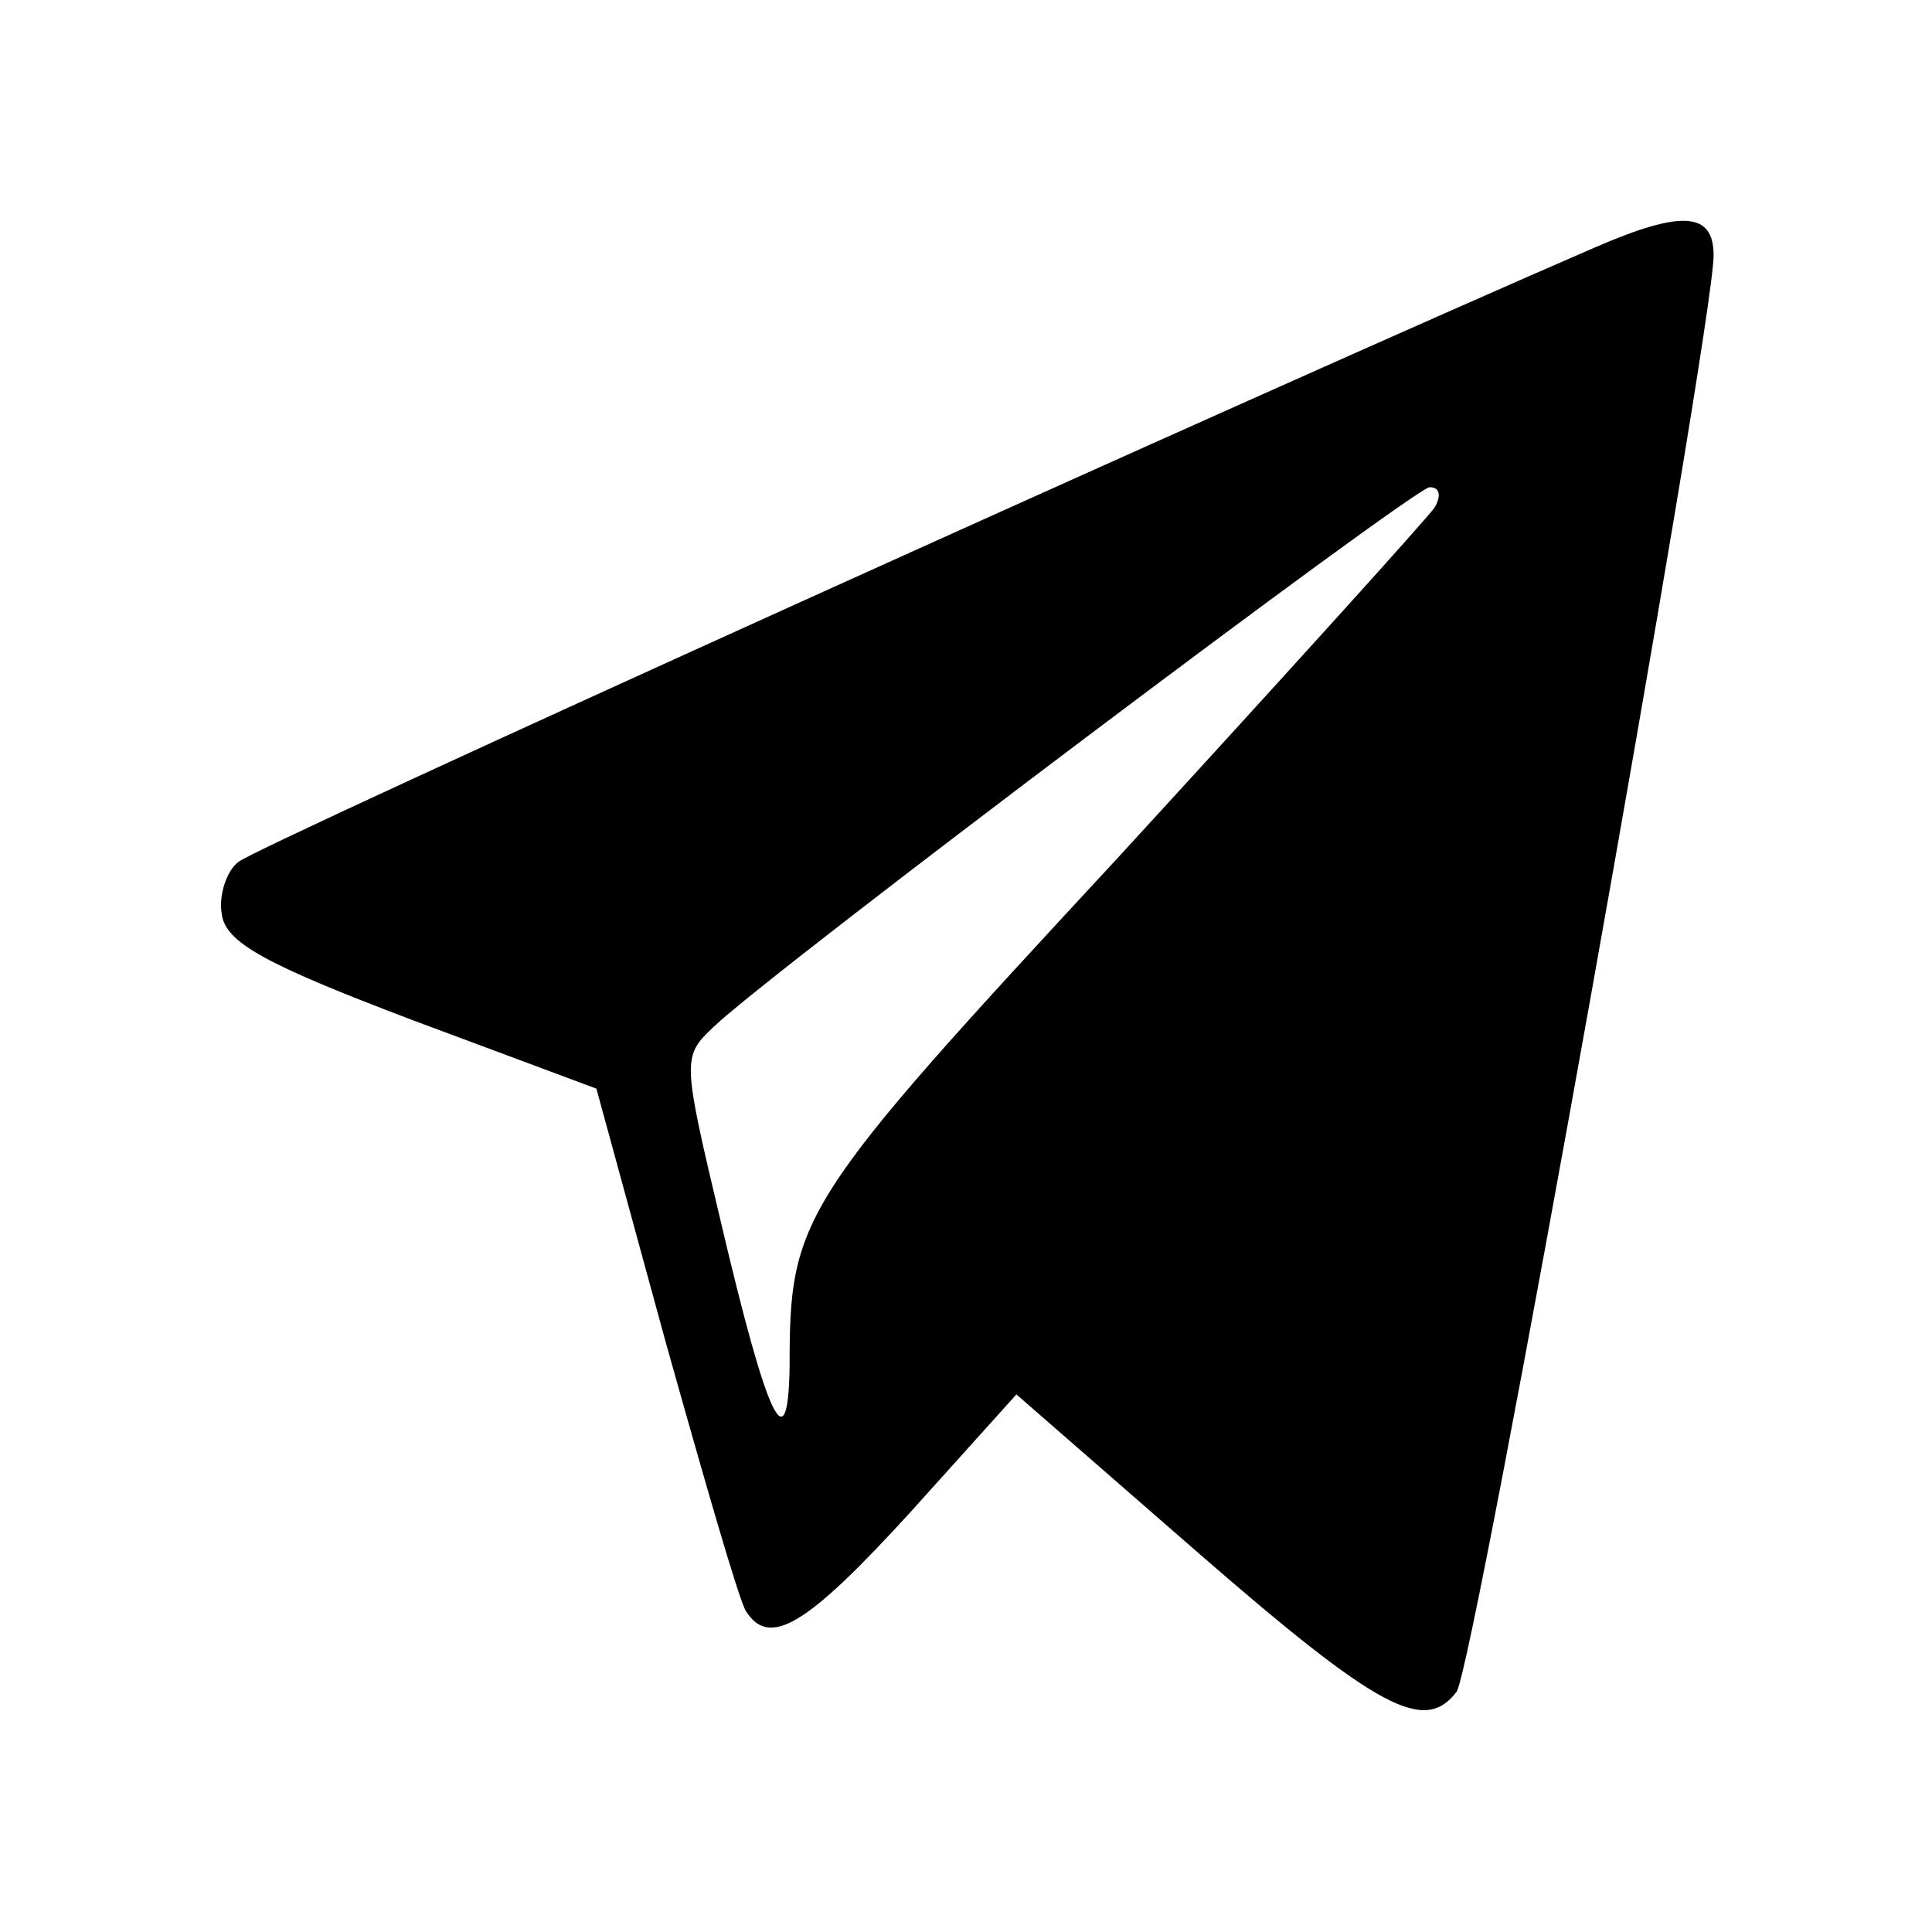 <?xml version="1.0" standalone="no"?>
<!DOCTYPE svg PUBLIC "-//W3C//DTD SVG 20010904//EN"
 "http://www.w3.org/TR/2001/REC-SVG-20010904/DTD/svg10.dtd">
<svg version="1.0" xmlns="http://www.w3.org/2000/svg"
 width="115pt" height="115pt" viewBox="0 0 115 115"
 preserveAspectRatio="xMidYMid meet">

<g transform="translate(0,115) scale(0.1,-0.1)"
fill="#000000" stroke="none">
<path d="M950 1003 c-194 -84 -798 -357 -808 -366 -7 -5 -12 -20 -10 -31 2
-17 26 -30 113 -63 l110 -41 41 -150 c23 -82 44 -155 48 -161 14 -22 36 -9 98
59 l63 70 109 -95 c107 -93 134 -107 153 -82 10 12 153 812 153 855 0 26 -19
27 -70 5z m-96 -155 c-4 -6 -89 -100 -189 -209 -190 -205 -195 -213 -195 -303
-1 -57 -13 -32 -41 87 -23 97 -23 98 -4 116 37 35 417 321 426 321 6 0 7 -5 3
-12z"/>
</g>
</svg>
